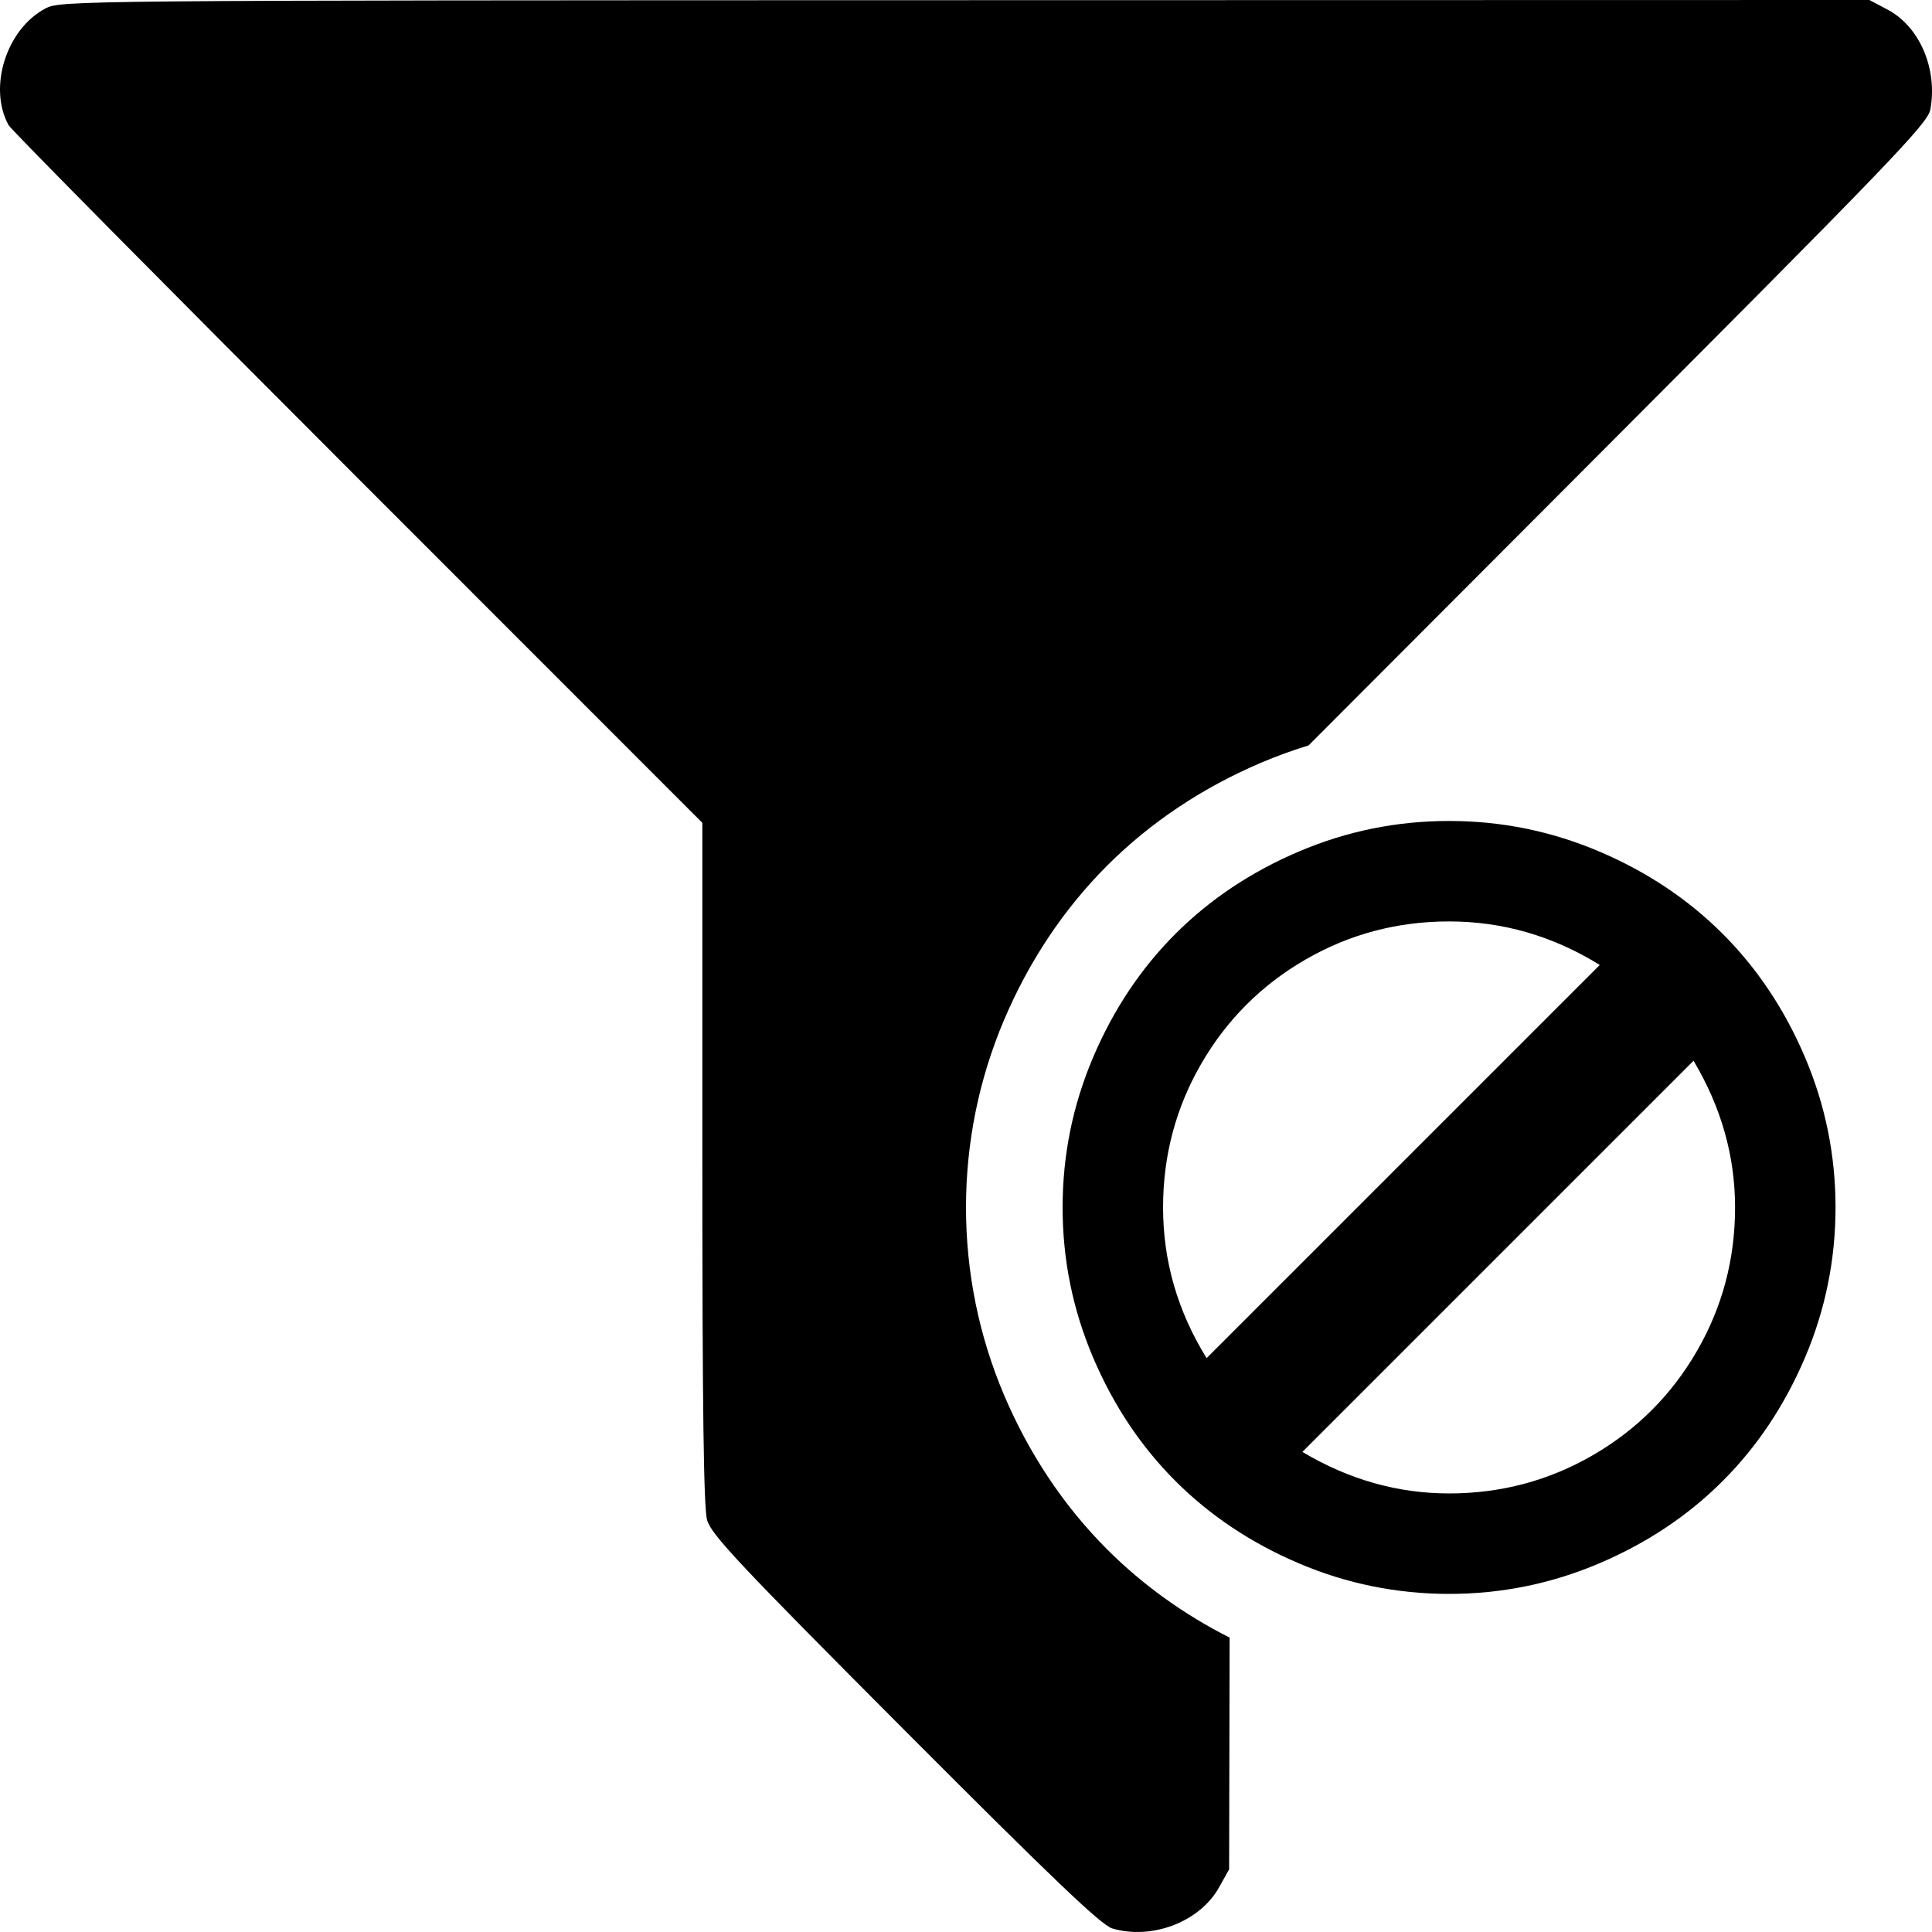 <?xml version="1.0" encoding="UTF-8" standalone="no"?>
<!-- Created with Inkscape (http://www.inkscape.org/) -->

<svg
   xmlns:dc="http://purl.org/dc/elements/1.1/"
   xmlns:cc="http://creativecommons.org/ns#"
   xmlns:rdf="http://www.w3.org/1999/02/22-rdf-syntax-ns#"
   xmlns:svg="http://www.w3.org/2000/svg"
   xmlns="http://www.w3.org/2000/svg"
   xmlns:sodipodi="http://sodipodi.sourceforge.net/DTD/sodipodi-0.dtd"
   xmlns:inkscape="http://www.inkscape.org/namespaces/inkscape"
   width="1024"
   height="1024"
   viewBox="0 0 1024 1024"
   id="svg3353"
   version="1.1"
   inkscape:version="0.92.1 r15371"
   sodipodi:docname="filter-discard.svg">
  <defs
     id="defs3355" />
  <sodipodi:namedview
     id="base"
     pagecolor="#ffffff"
     bordercolor="#666666"
     borderopacity="1.0"
     inkscape:pageopacity="0.0"
     inkscape:pageshadow="2"
     inkscape:zoom="0.35355339"
     inkscape:cx="968.02241"
     inkscape:cy="276.02333"
     inkscape:document-units="px"
     inkscape:current-layer="layer1"
     showgrid="false"
     units="px"
     showguides="true"
     inkscape:guide-bbox="true"
     inkscape:window-width="1920"
     inkscape:window-height="1001"
     inkscape:window-x="-9"
     inkscape:window-y="-9"
     inkscape:window-maximized="1">
    <sodipodi:guide
       position="0,128"
       orientation="0,1"
       id="guide3363"
       inkscape:label=""
       inkscape:color="rgb(0,0,255)"
       inkscape:locked="false" />
    <sodipodi:guide
       position="0,256"
       orientation="0,1"
       id="guide3365"
       inkscape:label=""
       inkscape:color="rgb(0,0,255)"
       inkscape:locked="false" />
    <sodipodi:guide
       position="0,640"
       orientation="0,1"
       id="guide3367"
       inkscape:label=""
       inkscape:color="rgb(0,0,255)"
       inkscape:locked="false" />
    <sodipodi:guide
       position="0,384"
       orientation="0,1"
       id="guide3369"
       inkscape:label=""
       inkscape:color="rgb(0,0,255)"
       inkscape:locked="false" />
    <sodipodi:guide
       position="0,768"
       orientation="0,1"
       id="guide3371"
       inkscape:label=""
       inkscape:color="rgb(0,0,255)"
       inkscape:locked="false" />
    <sodipodi:guide
       position="0,896"
       orientation="0,1"
       id="guide3373"
       inkscape:label=""
       inkscape:color="rgb(0,0,255)"
       inkscape:locked="false" />
    <sodipodi:guide
       position="896,0"
       orientation="1,0"
       id="guide3375"
       inkscape:label=""
       inkscape:color="rgb(0,0,255)"
       inkscape:locked="false" />
    <sodipodi:guide
       position="128,0"
       orientation="1,0"
       id="guide3377"
       inkscape:label=""
       inkscape:color="rgb(0,0,255)"
       inkscape:locked="false" />
    <sodipodi:guide
       position="256,0"
       orientation="1,0"
       id="guide3379"
       inkscape:label=""
       inkscape:color="rgb(0,0,255)"
       inkscape:locked="false" />
    <sodipodi:guide
       position="384,0"
       orientation="1,0"
       id="guide3383"
       inkscape:label=""
       inkscape:color="rgb(0,0,255)"
       inkscape:locked="false" />
    <sodipodi:guide
       position="512,0"
       orientation="1,0"
       id="guide3385"
       inkscape:label=""
       inkscape:color="rgb(0,0,255)"
       inkscape:locked="false" />
    <sodipodi:guide
       position="640,0"
       orientation="1,0"
       id="guide3387"
       inkscape:label=""
       inkscape:color="rgb(0,0,255)"
       inkscape:locked="false" />
    <sodipodi:guide
       position="768,0"
       orientation="1,0"
       id="guide3389"
       inkscape:label=""
       inkscape:color="rgb(0,0,255)"
       inkscape:locked="false" />
    <sodipodi:guide
       position="0,526"
       orientation="0,1"
       id="guide875"
       inkscape:locked="false"
       inkscape:label=""
       inkscape:color="rgb(0,0,255)" />
  </sodipodi:namedview>
  <g
     inkscape:label="Vrstva 1"
     inkscape:groupmode="layer"
     id="layer1"
     transform="translate(0,-28.362)">
    <path
       style="fill:none;stroke:#000000;stroke-width:1px;stroke-linecap:butt;stroke-linejoin:miter;stroke-opacity:1"
       d="M 677.307,509.405 Z"
       id="path31"
       inkscape:connector-curvature="0" />
    <path
       style="fill:#000000;stroke-width:2.174"
       d="M 990.82 0 L 511.518 0.096 C 37.41 0.191 32.127 0.239 24.029 4.518 C 3.325 15.459 -6.43 46.501 4.584 66.395 C 5.893 68.759 89.155 152.915 189.611 253.406 L 372.258 436.117 L 372.258 616.41 C 372.258 746.476 372.959 799.199 374.775 805.658 C 376.932 813.326 391.985 829.345 479.613 917.238 C 558.096 995.959 583.704 1020.394 589.537 1022.123 C 610.493 1028.336 635.885 1018.617 646.031 1000.5 L 651.463 990.801 L 651.721 867.975 C 627.551 855.72 605.664 840.059 586.803 821.197 C 563.676 798.07 545.353 770.399 532.232 739.543 C 518.836 708.04 512 674.322 512 640 C 512 605.678 518.836 571.96 532.232 540.457 C 545.353 509.601 563.676 481.931 586.803 458.805 C 609.93 435.678 637.601 417.353 668.457 404.232 C 676.685 400.734 685.067 397.695 693.568 395.096 L 837.123 251.234 C 1002.13 85.877 1021.782 65.467 1023.127 58.051 C 1027.048 36.435 1017.46 14.084 1000.396 5.062 L 990.82 0 z "
       transform="translate(0,28.362)"
       id="path38" />
    <g
       transform="matrix(0.355,0,0,-0.355,555.036,881.326)"
       id="g4-1"
       style="fill:#000000;stroke:none;stroke-width:288.5;stroke-miterlimit:4;stroke-dasharray:none;stroke-opacity:1;paint-order:markers stroke fill">
      <path
         style="fill:#000000;stroke:none;stroke-width:288.5;stroke-miterlimit:4;stroke-dasharray:none;stroke-opacity:1;paint-order:markers stroke fill"
         inkscape:connector-curvature="0"
         d="m 600,1177 q 117,0 224,-45.5 107,-45.5 184.5,-123 Q 1086,931 1131.5,824 1177,717 1177,600 1177,483 1131.5,376 1086,269 1008.5,191.5 931,114 824,68.5 717,23 600,23 483,23 376,68.5 269,114 191.5,191.5 114,269 68.5,376 23,483 23,600 q 0,117 45.5,224 45.5,107 123,184.5 77.5,77.5 184.5,123 107,45.5 224,45.5 z m 0,-150 Q 484,1027 385.5,970 287,913 230,814.5 173,716 173,600 173,480 238,375 l 587,587 q -105,65 -225,65 z M 965,819 381,235 q 104,-62 219,-62 116,0 214.5,57 98.5,57 155.5,155.5 57,98.5 57,214.5 0,115 -62,219 z"
         id="path6-1" />
    </g>
  </g>
</svg>
